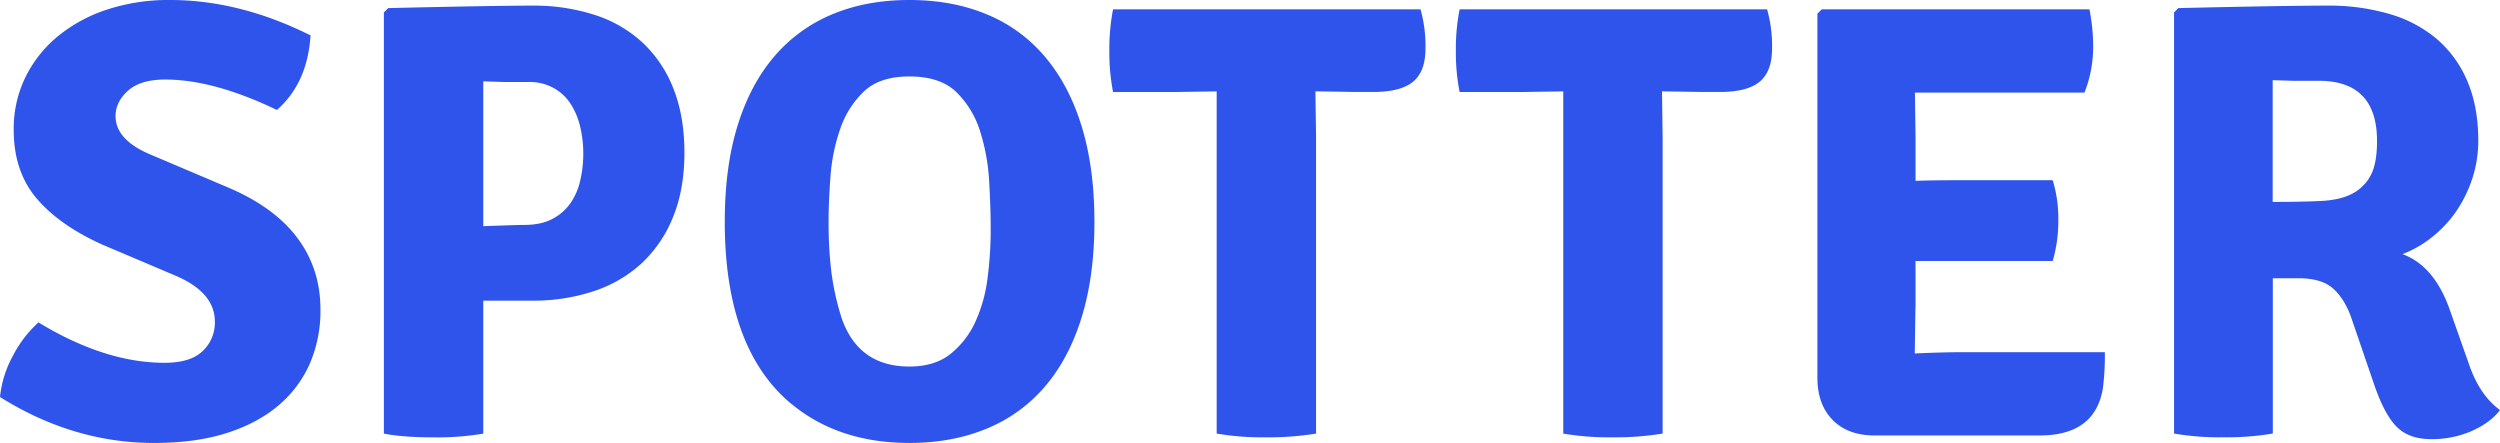 <svg xmlns="http://www.w3.org/2000/svg" xmlns:xlink="http://www.w3.org/1999/xlink" viewBox="0 0 1263.85 223.93" height="100%" x="0px" y="0px">
<path d="M0,200.69A54.4,54.4,0,0,1,6.46,180a58.49,58.49,0,0,1,13-17q33.6,20.42,63.74,20.41,13.18,0,19.31-6a19.79,19.79,0,0,0,6.12-14.76q0-14.76-19.78-23.24l-37-15.7Q30.17,114,18.55,100.35T6.93,65.65a59.27,59.27,0,0,1,5.81-26.38A62.41,62.41,0,0,1,29,18.54,76.62,76.62,0,0,1,54,4.88,99.6,99.6,0,0,1,86,0q35.17,0,71,17.9-1.58,24.18-17,37.69Q108,40.21,83.54,40.21,71,40.21,64.7,45.86T58.42,58.74Q58.42,71,77,78.52l37.68,16q23.87,10,35.64,25.75T162,156.73a67,67,0,0,1-5.34,27,58,58,0,0,1-15.85,21.2q-10.53,9-26.22,14t-36.74,5q-40.82,0-77.87-23.24ZM269.11,152h-24.8v67.21a140,140,0,0,1-25.12,1.89q-15.39,0-25.12-1.89V6.29l2.2-2.2q27.31-.63,45.37-.94t27.47-.31a100,100,0,0,1,31.56,4.71A64.45,64.45,0,0,1,325,21.68a63.29,63.29,0,0,1,15.55,23.4Q346,59,346,77.27t-5.65,32.19a65.08,65.08,0,0,1-15.7,23.4,66.46,66.46,0,0,1-24.33,14.29A96.82,96.82,0,0,1,269.11,152ZM244.31,41.15v73.18q8.79-.31,14-.47c3.45-.11,5.71-.16,6.75-.16q8.47,0,14.13-3a25.66,25.66,0,0,0,9.11-7.86,32.7,32.7,0,0,0,5-11.46,59.55,59.55,0,0,0,1.57-13.82,57.86,57.86,0,0,0-1.57-13.5,36.16,36.16,0,0,0-4.87-11.62,24.25,24.25,0,0,0-8.63-8,25.33,25.33,0,0,0-12.56-3H254.36l-10.05-.32ZM425.48,160.81q8.49,24.48,34.23,24.49,12.87,0,20.88-6.43a44.48,44.48,0,0,0,12.56-16.33,75.55,75.55,0,0,0,6.12-22.15,189.89,189.89,0,0,0,1.57-24.18q0-11-.78-24.49a102.06,102.06,0,0,0-4.56-25.29,47.41,47.41,0,0,0-11.93-19.78q-8.16-8-23.86-8-15.07,0-23.08,7.69a47.34,47.34,0,0,0-11.93,19,94.09,94.09,0,0,0-4.87,24q-.94,12.72-.94,22.45a209.27,209.27,0,0,0,1.41,25.76,131.37,131.37,0,0,0,5.18,23.24ZM400,204.15q-33.6-28-33.6-92,0-27.66,6.44-48.52t18.52-35a77.43,77.43,0,0,1,29.39-21.4Q438,0,459.71,0T498.8,7.23a76.42,76.42,0,0,1,29.52,21.52Q540.41,43,546.84,63.92t6.44,48.21q0,27.32-6.44,48.21t-18.52,35A77.12,77.12,0,0,1,498.8,216.7q-17.43,7.23-39.09,7.22-35.79,0-59.66-19.78Zm265-158,.32,23.24v149.8a148.43,148.43,0,0,1-25.44,1.89,137.31,137.31,0,0,1-24.8-1.89v-173L595,46.5H562.7a103.83,103.83,0,0,1-1.88-20.89A103.83,103.83,0,0,1,562.7,4.72H718.13a68.14,68.14,0,0,1,2.51,19.79q0,11.61-6.28,16.8t-20.1,5.18h-9.1l-19.78-.31Zm175.21,0,.31,23.24v149.8a148.32,148.32,0,0,1-25.43,1.89,137.31,137.31,0,0,1-24.8-1.89v-173l-20.1.31h-32.3A103.12,103.12,0,0,1,736,25.61a103.12,103.12,0,0,1,1.89-20.89H893.34a68.14,68.14,0,0,1,2.51,19.79q0,11.61-6.28,16.8t-20.1,5.18h-9.1l-19.79-.31Zm128.11,109.6L968,178.37v.31q14.44-.63,23.23-.63h72.85a130.61,130.61,0,0,1-.94,17.9q-3.76,24.18-32,24.19H947.66q-13.5,0-21.2-7.86T918.77,191V6.92l2.2-2.2H1056.3a97.31,97.31,0,0,1,1.88,19.79,63,63,0,0,1-4.39,22.29H968.07l.31,22.62v22q8.16-.32,21.35-.31h48a65.44,65.44,0,0,1,2.83,20.1,71.87,71.87,0,0,1-2.83,20.72H968.38V155.8ZM1252.86,71a60.66,60.66,0,0,1-3.14,19.63,65.31,65.31,0,0,1-8.32,16.64,59.89,59.89,0,0,1-12.25,12.88,55.63,55.63,0,0,1-14.6,8.32q16.34,6,24.18,28.89l9.42,26.7q5.34,15.7,15.7,23.24-4.71,6.27-14.13,10.52A49.94,49.94,0,0,1,1229,222q-11.31,0-17.59-6.44t-11.62-22.45l-11.3-33q-3.45-9.42-9.26-14.45t-17.43-5H1149v78.51a140,140,0,0,1-25.12,1.89,133.89,133.89,0,0,1-24.81-1.89V6.29l2.2-2.2q27.32-.63,46-.94t29.36-.31A108.58,108.58,0,0,1,1208,7.08a64.79,64.79,0,0,1,24,12.72,57.13,57.13,0,0,1,15.39,21.35Q1252.86,54,1252.86,71ZM1148.93,40.52v61.56q14.13,0,24.18-.47t16.17-3.77a22,22,0,0,0,9.26-9.27q3.14-6,3.14-17.27,0-30.48-29.52-30.46h-13l-10.2-.32Z" fill="#2f54eb"></path>
</svg>